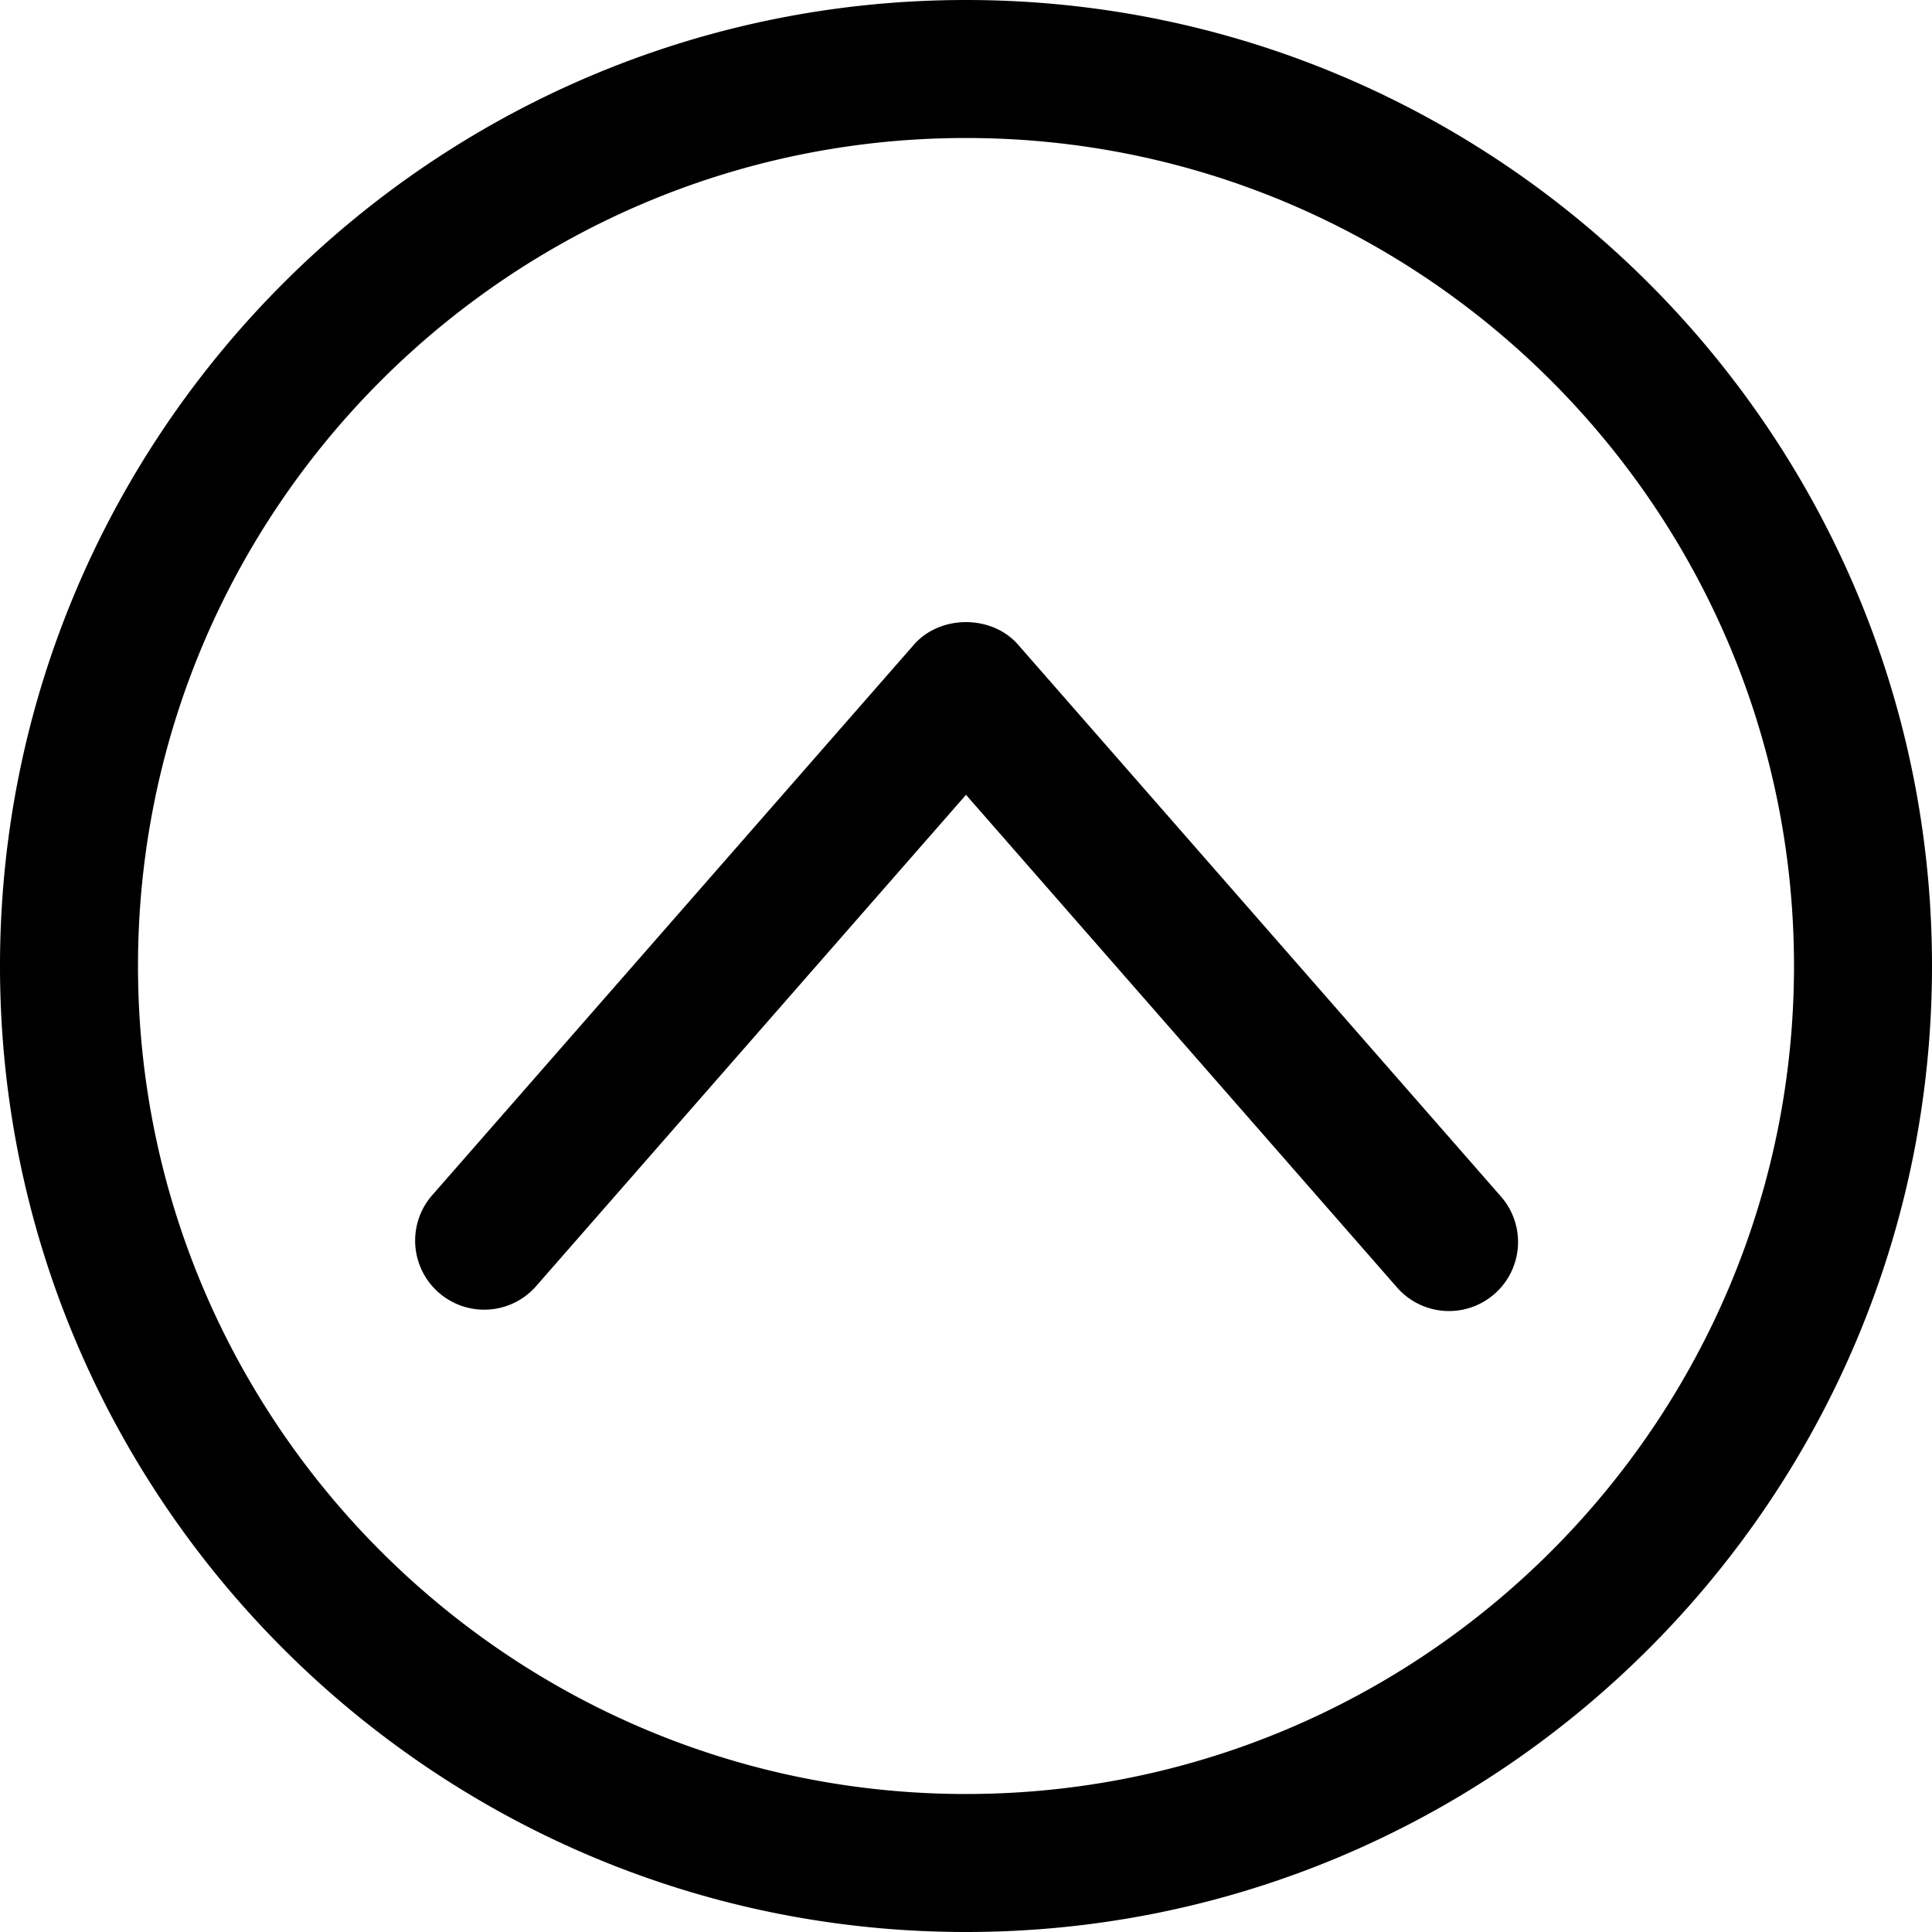 <svg viewBox="0 0 28 28" xmlns="http://www.w3.org/2000/svg" xml:space="preserve" style="fill-rule:evenodd;clip-rule:evenodd;stroke-linejoin:round;stroke-miterlimit:2"><path d="M16 2C8.28 2 2 8.28 2 16s6.28 14 14 14 14-6.28 14-14S23.72 2 16 2Zm0 26C9.383 28 4 22.617 4 16S9.383 4 16 4s12 5.383 12 12-5.383 12-12 12Zm7.753-8.659a1 1 0 0 1-1.506 1.318L16 13.519l-6.247 7.14a1.001 1.001 0 0 1-1.506-1.318l7-8c.381-.433 1.125-.433 1.506 0l7 8Z" style="fill-rule:nonzero" transform="translate(-2 -2)"/></svg>
